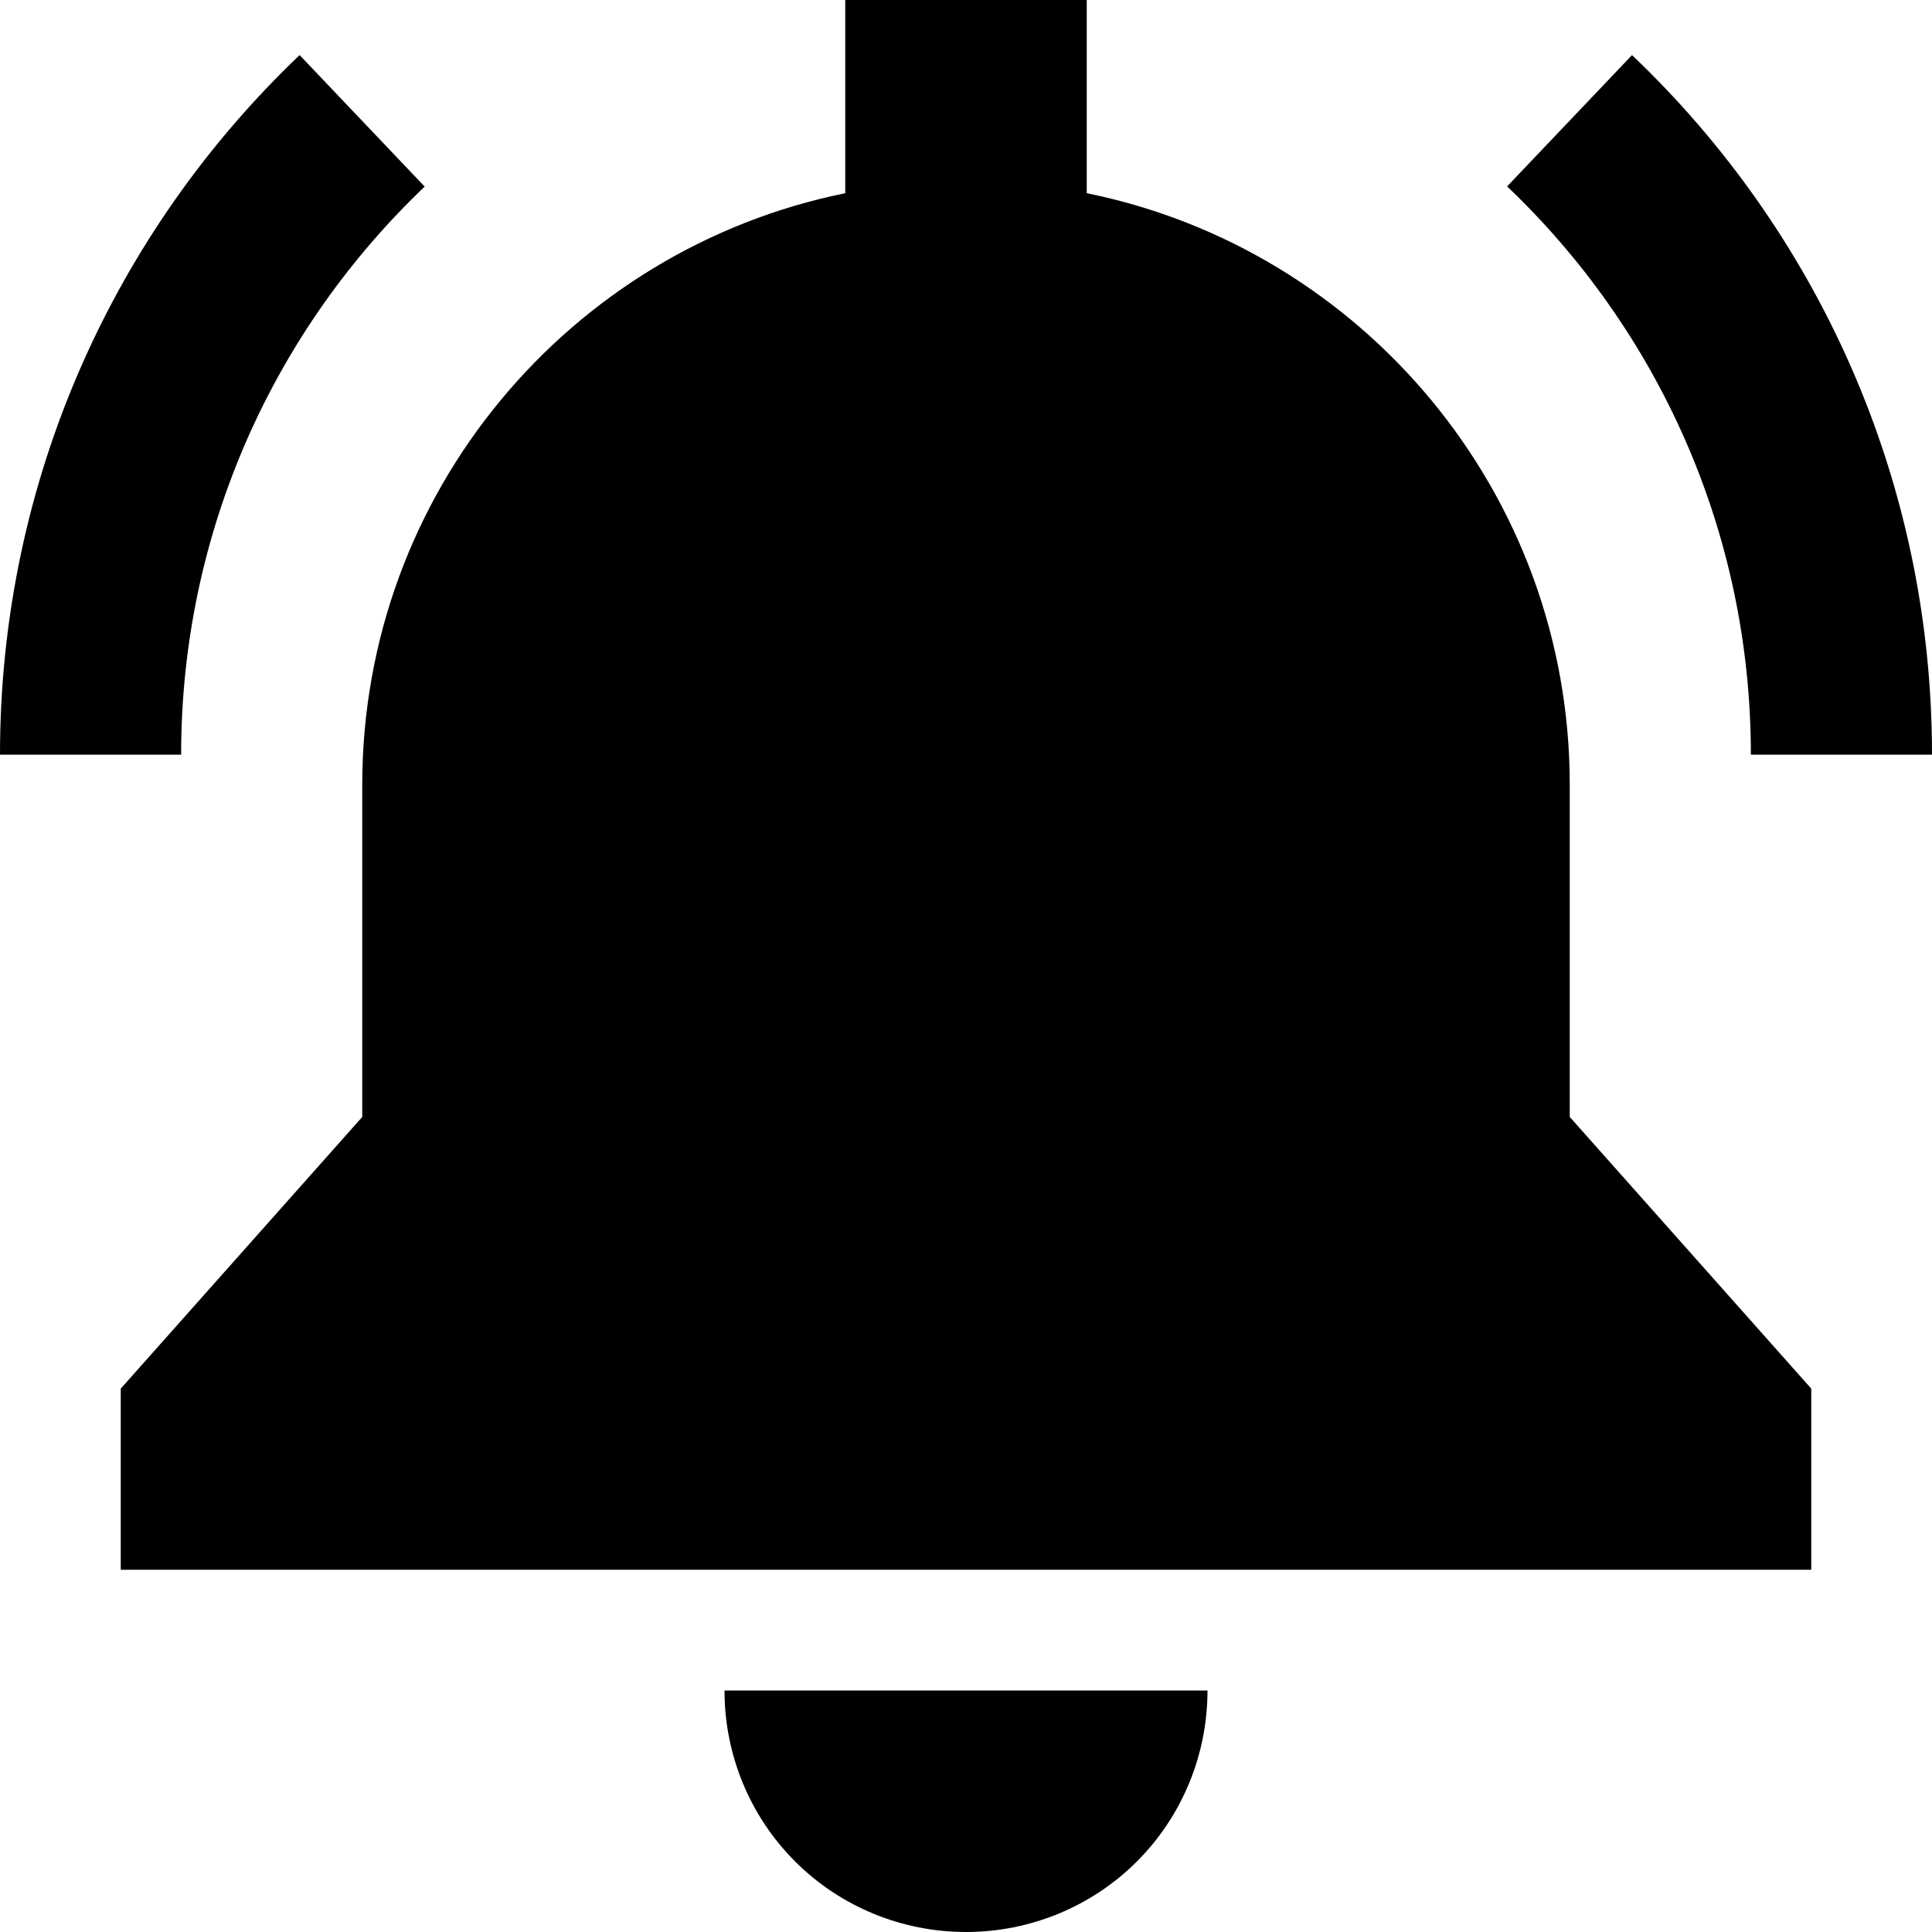 <svg xmlns="http://www.w3.org/2000/svg" viewBox="0 0 512 512"><path class="pr-icon-duotone-secondary" d="M32 368l0 48 448 0 0-48-64-72 0-88c0-77.4-55-142-128-156.8L288 0 224 0l0 51.2C151 66 96 130.6 96 208l0 88L32 368z"/><path class="pr-icon-duotone-primary" d="M112.6 49.4C72.8 87.3 48 140.7 48 200L0 200C0 127.1 30.5 61.2 79.4 14.6l33.1 34.8zM320 448c0 17-6.7 33.3-18.7 45.3s-28.3 18.7-45.3 18.7s-33.3-6.7-45.3-18.7s-18.7-28.3-18.7-45.3l64 0 64 0zM464 200c0-59.3-24.8-112.7-64.6-150.6l33.1-34.8C481.5 61.2 512 127.1 512 200l-48 0z"/></svg>